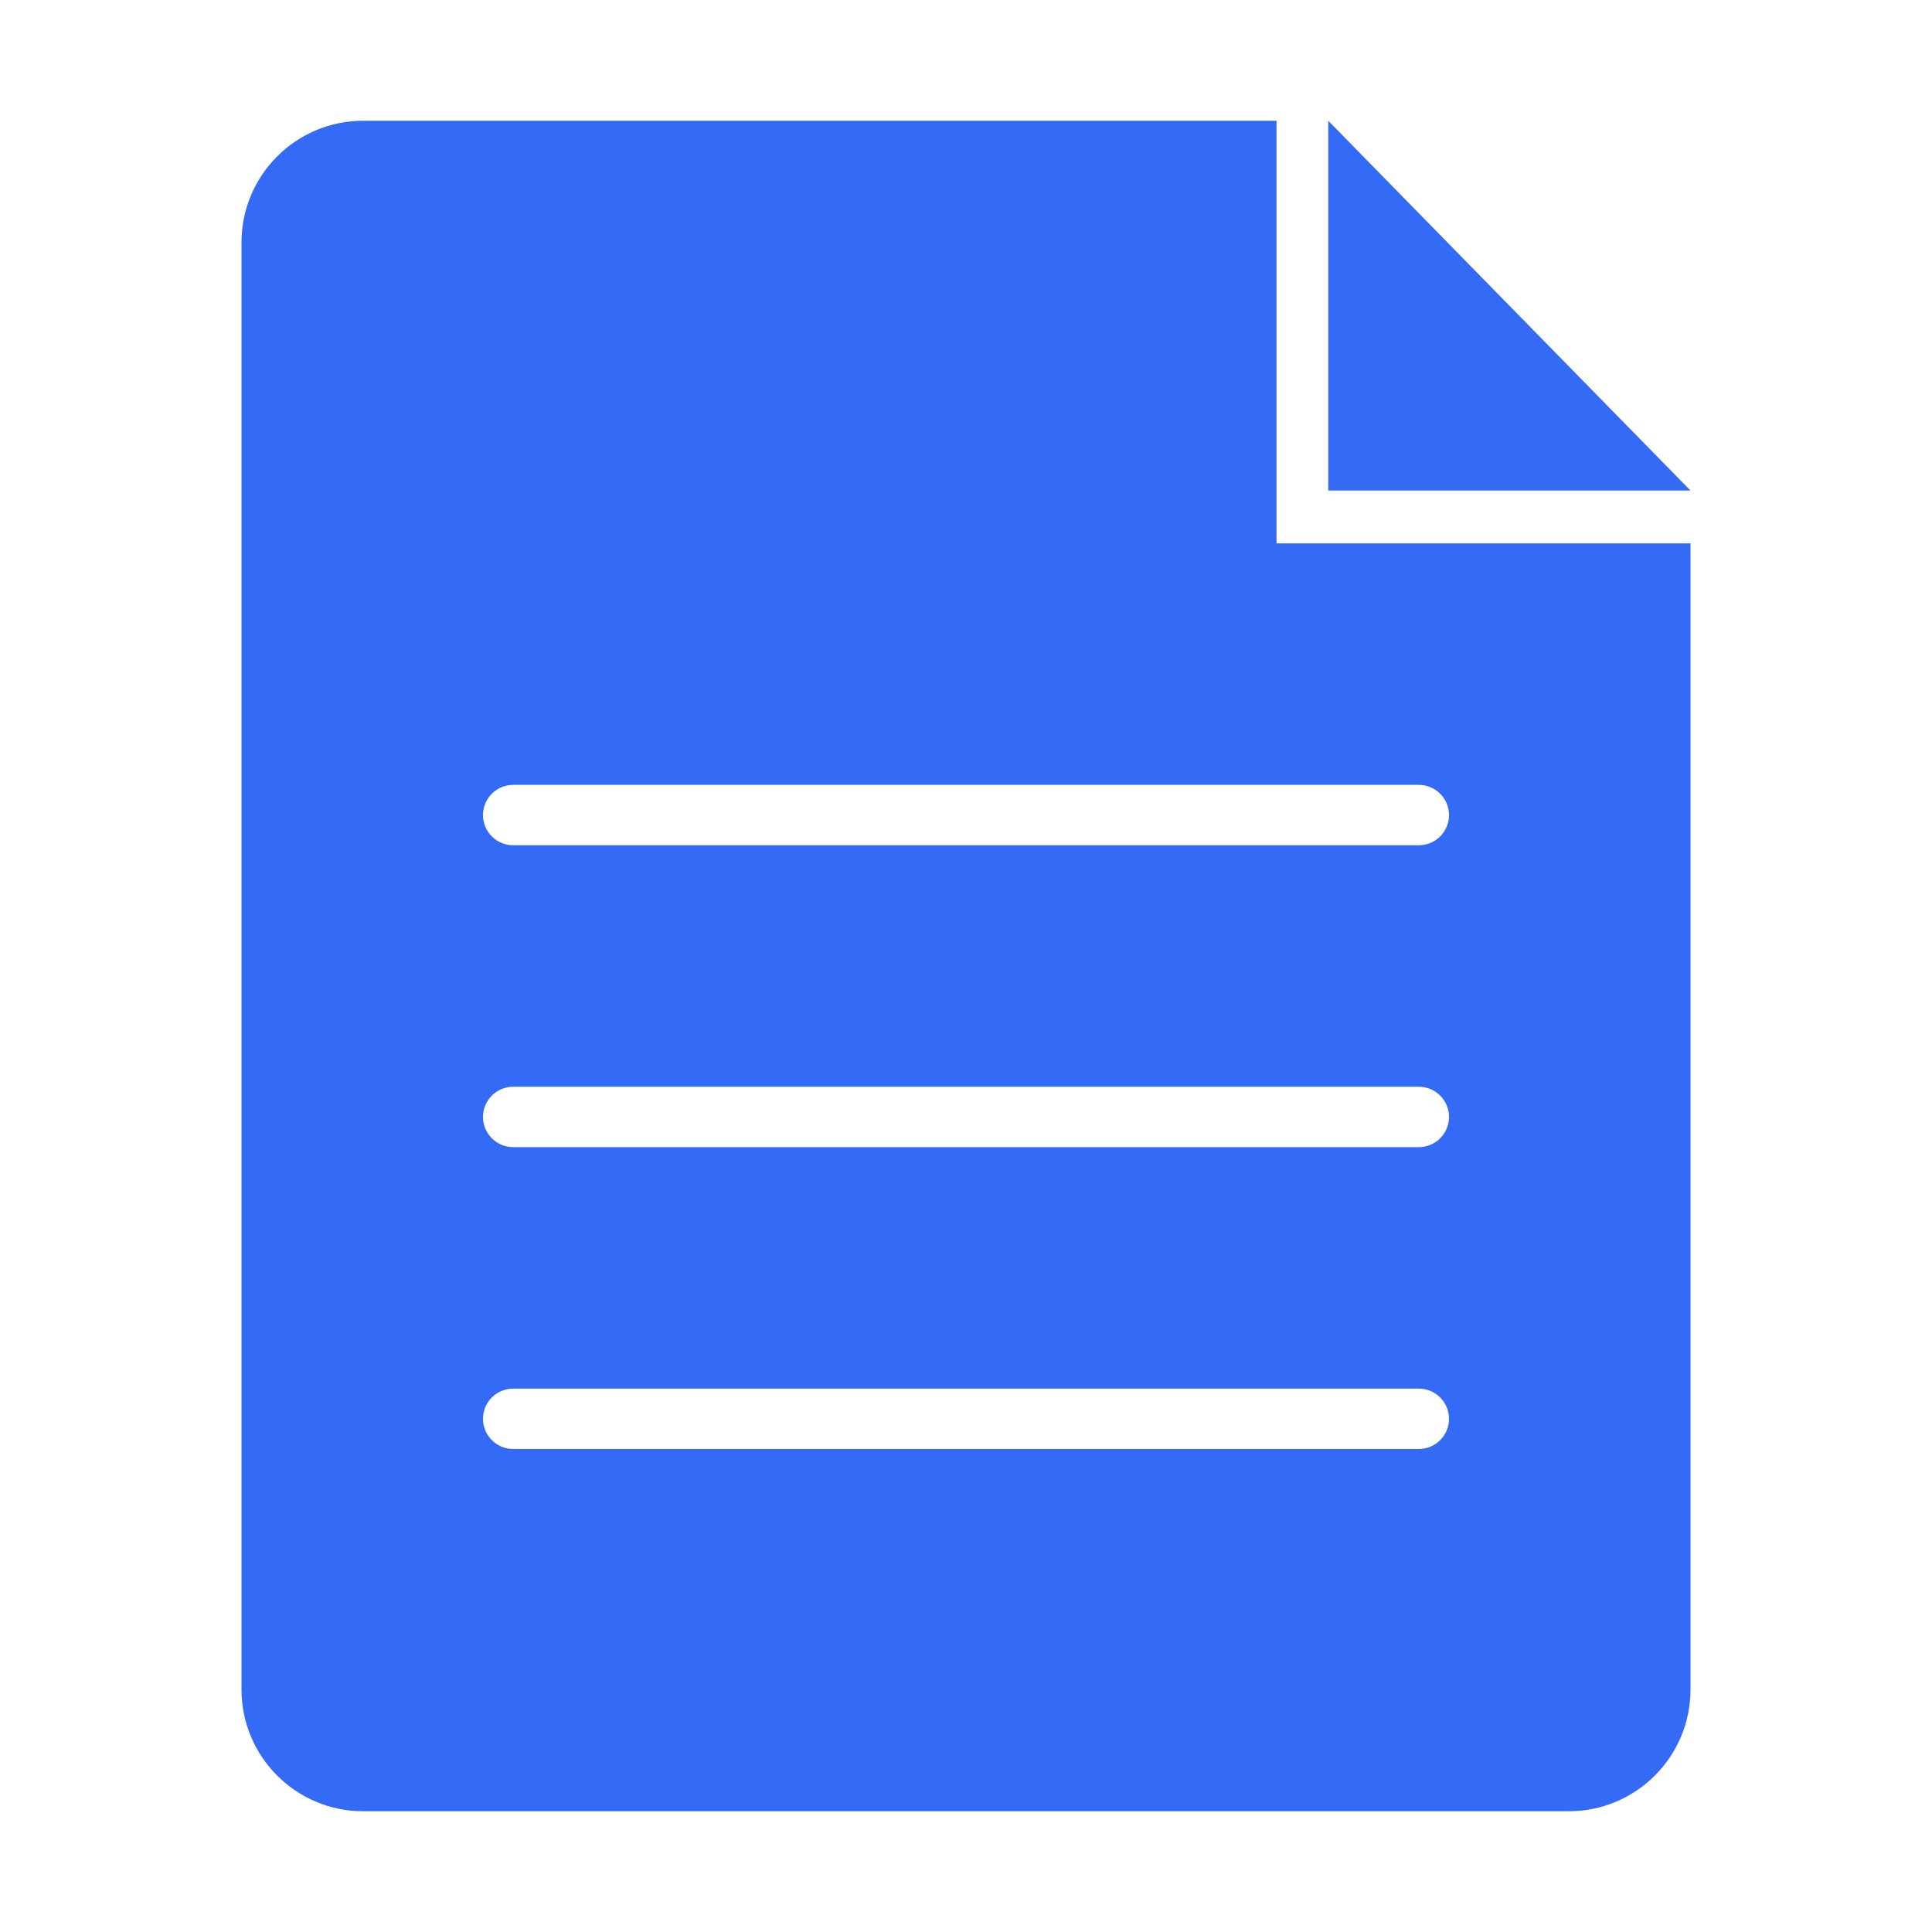 <!--?xml version="1.0" encoding="UTF-8"?-->
<svg width="32px" height="32px" viewBox="0 0 32 32" version="1.1" xmlns="http://www.w3.org/2000/svg" xmlns:xlink="http://www.w3.org/1999/xlink">
    <title>389.发票列表@1x</title>
    <g id="389.发票列表" stroke="none" stroke-width="1" fill="none" fill-rule="evenodd">
        <g id="编组" transform="translate(4, 2)" fill="#000000" fill-rule="nonzero">
            <path d="M17.143,0 L17.143,7 L24,7 L24,25.984 C24,27.097 23.097,28 21.984,28 L2.016,28 C0.903,28 0,27.097 0,25.984 L0,2.016 C0,0.903 0.903,0 2.016,0 L17.143,0 Z M19.5,21 L4.5,21 C4.224,21 4,21.224 4,21.5 C4,21.776 4.224,22 4.5,22 L4.5,22 L19.5,22 C19.776,22 20,21.776 20,21.5 C20,21.224 19.776,21 19.5,21 L19.5,21 Z M19.5,16 L4.5,16 C4.224,16 4,16.224 4,16.5 C4,16.776 4.224,17 4.5,17 L4.5,17 L19.5,17 C19.776,17 20,16.776 20,16.5 C20,16.224 19.776,16 19.5,16 L19.5,16 Z M19.5,11 L4.5,11 C4.224,11 4,11.224 4,11.5 C4,11.776 4.224,12 4.5,12 L4.5,12 L19.5,12 C19.776,12 20,11.776 20,11.5 C20,11.224 19.776,11 19.5,11 L19.5,11 Z M18,0 L24,6.125 L24,6.125 L18,6.125 L18,6.125 L18,0 Z" id="形状" fill="#346bf6"></path>
        </g>
    </g>
</svg>